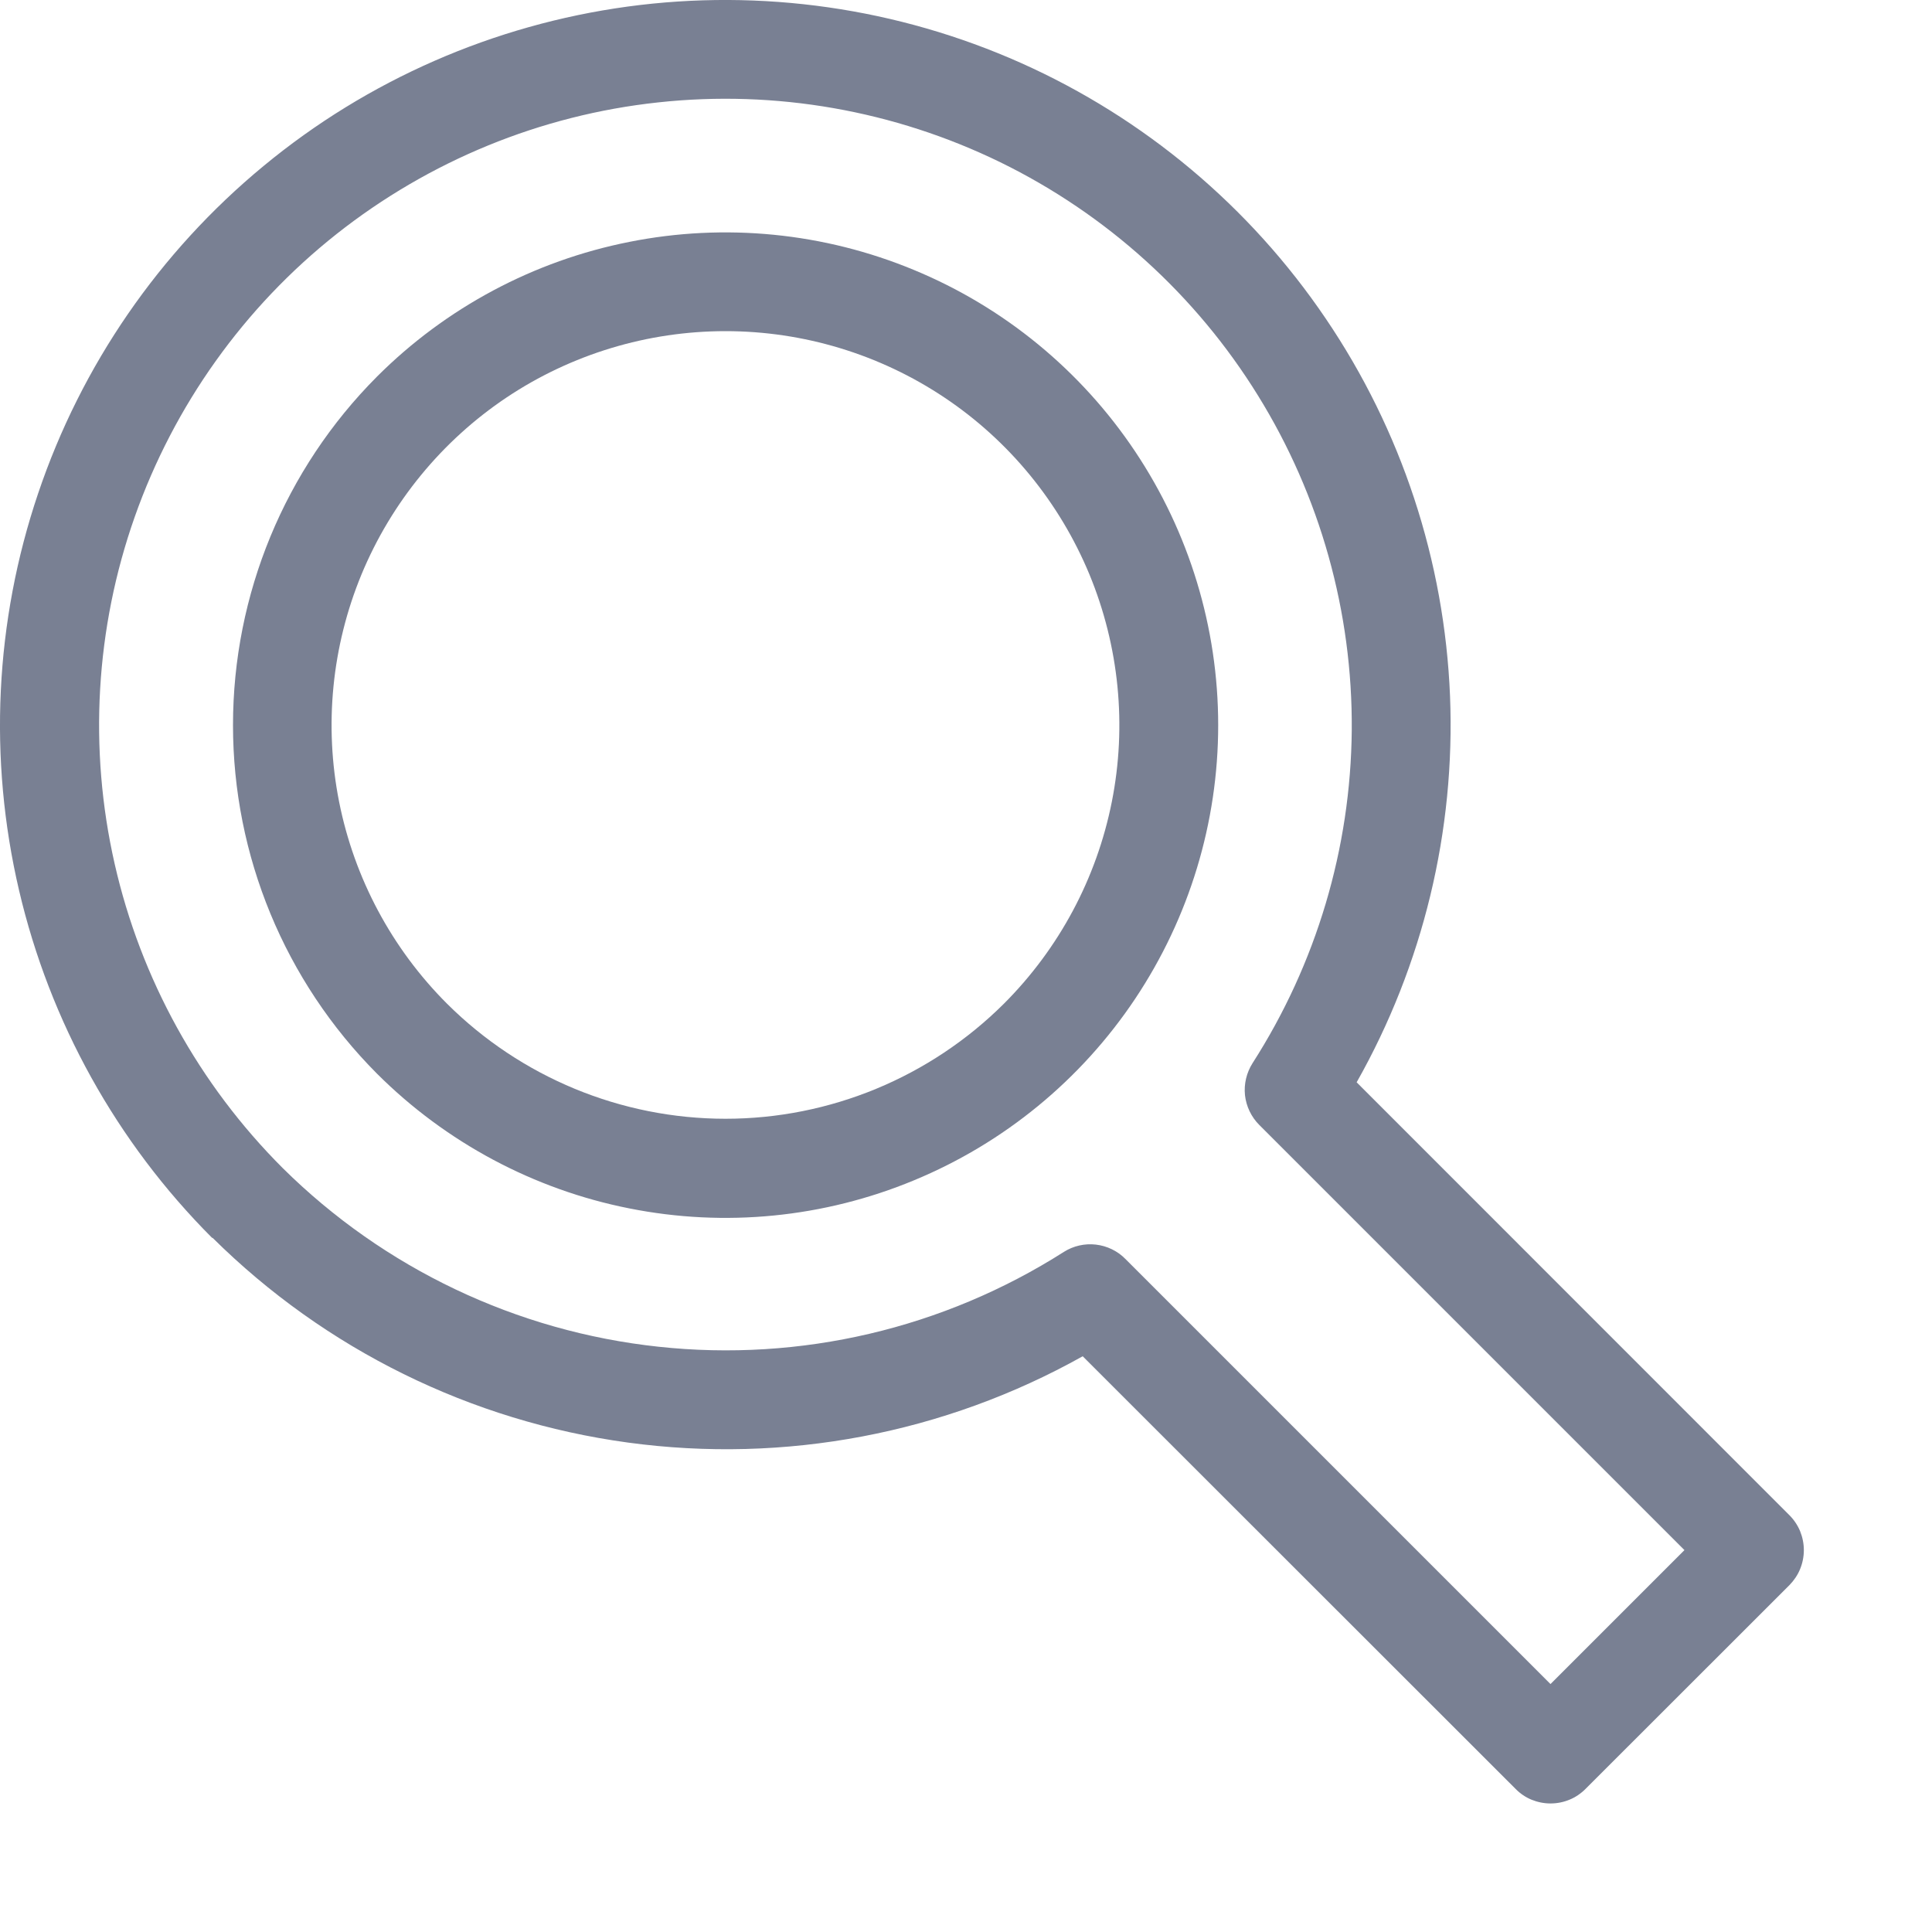 <svg width="15" height="15" viewBox="0 0 15 15" fill="none" xmlns="http://www.w3.org/2000/svg">
<path d="M1.651 9.611C2.525 10.477 3.656 11.034 4.875 11.2C6.093 11.366 7.333 11.131 8.406 10.53L11.767 13.889C11.802 13.925 11.845 13.954 11.891 13.973C11.938 13.992 11.988 14.002 12.038 14.002C12.089 14.002 12.139 13.992 12.185 13.973C12.232 13.954 12.274 13.925 12.31 13.889L13.893 12.307C13.928 12.271 13.957 12.229 13.976 12.182C13.995 12.136 14.005 12.086 14.005 12.035C14.005 11.985 13.995 11.935 13.976 11.888C13.957 11.842 13.928 11.799 13.893 11.764L10.533 8.403C11.049 7.49 11.3 6.451 11.258 5.403C11.215 4.355 10.881 3.34 10.292 2.472C9.704 1.604 8.885 0.917 7.927 0.489C6.97 0.062 5.912 -0.09 4.873 0.051C3.833 0.193 2.854 0.621 2.046 1.289C1.237 1.957 0.631 2.837 0.296 3.831C-0.04 4.825 -0.091 5.892 0.148 6.913C0.387 7.935 0.906 8.869 1.647 9.611H1.651ZM2.194 9.068C1.545 8.419 1.093 7.6 0.89 6.706C0.687 5.812 0.741 4.878 1.046 4.013C1.351 3.148 1.894 2.386 2.613 1.817C3.333 1.248 4.198 0.893 5.11 0.795C6.022 0.696 6.943 0.858 7.767 1.26C8.591 1.663 9.285 2.291 9.767 3.071C10.25 3.851 10.502 4.752 10.495 5.669C10.487 6.586 10.22 7.482 9.725 8.254C9.678 8.328 9.657 8.416 9.666 8.503C9.676 8.591 9.715 8.672 9.777 8.734L13.078 12.035L12.038 13.075L8.737 9.774C8.676 9.712 8.595 9.673 8.508 9.663C8.422 9.653 8.334 9.673 8.261 9.719C7.325 10.315 6.216 10.575 5.113 10.456C4.011 10.338 2.981 9.848 2.194 9.068Z" fill="#798093"/>
<path d="M2.927 8.336C3.462 8.87 4.144 9.235 4.886 9.382C5.628 9.53 6.397 9.454 7.096 9.164C7.795 8.875 8.393 8.384 8.813 7.755C9.233 7.126 9.458 6.386 9.458 5.63C9.458 4.873 9.233 4.134 8.813 3.505C8.393 2.876 7.795 2.385 7.096 2.096C6.397 1.806 5.628 1.73 4.886 1.878C4.144 2.025 3.462 2.389 2.927 2.924C2.211 3.642 1.809 4.615 1.809 5.63C1.809 6.644 2.211 7.617 2.927 8.336ZM3.47 7.792C3.042 7.364 2.751 6.819 2.633 6.226C2.515 5.633 2.576 5.018 2.807 4.459C3.039 3.9 3.431 3.422 3.933 3.086C4.436 2.75 5.028 2.571 5.633 2.571C6.237 2.571 6.829 2.75 7.332 3.086C7.835 3.422 8.226 3.9 8.458 4.459C8.689 5.018 8.75 5.633 8.632 6.226C8.514 6.819 8.223 7.364 7.795 7.792C7.221 8.364 6.443 8.686 5.633 8.686C4.822 8.686 4.044 8.364 3.47 7.792Z" fill="#798093"/>
</svg>
